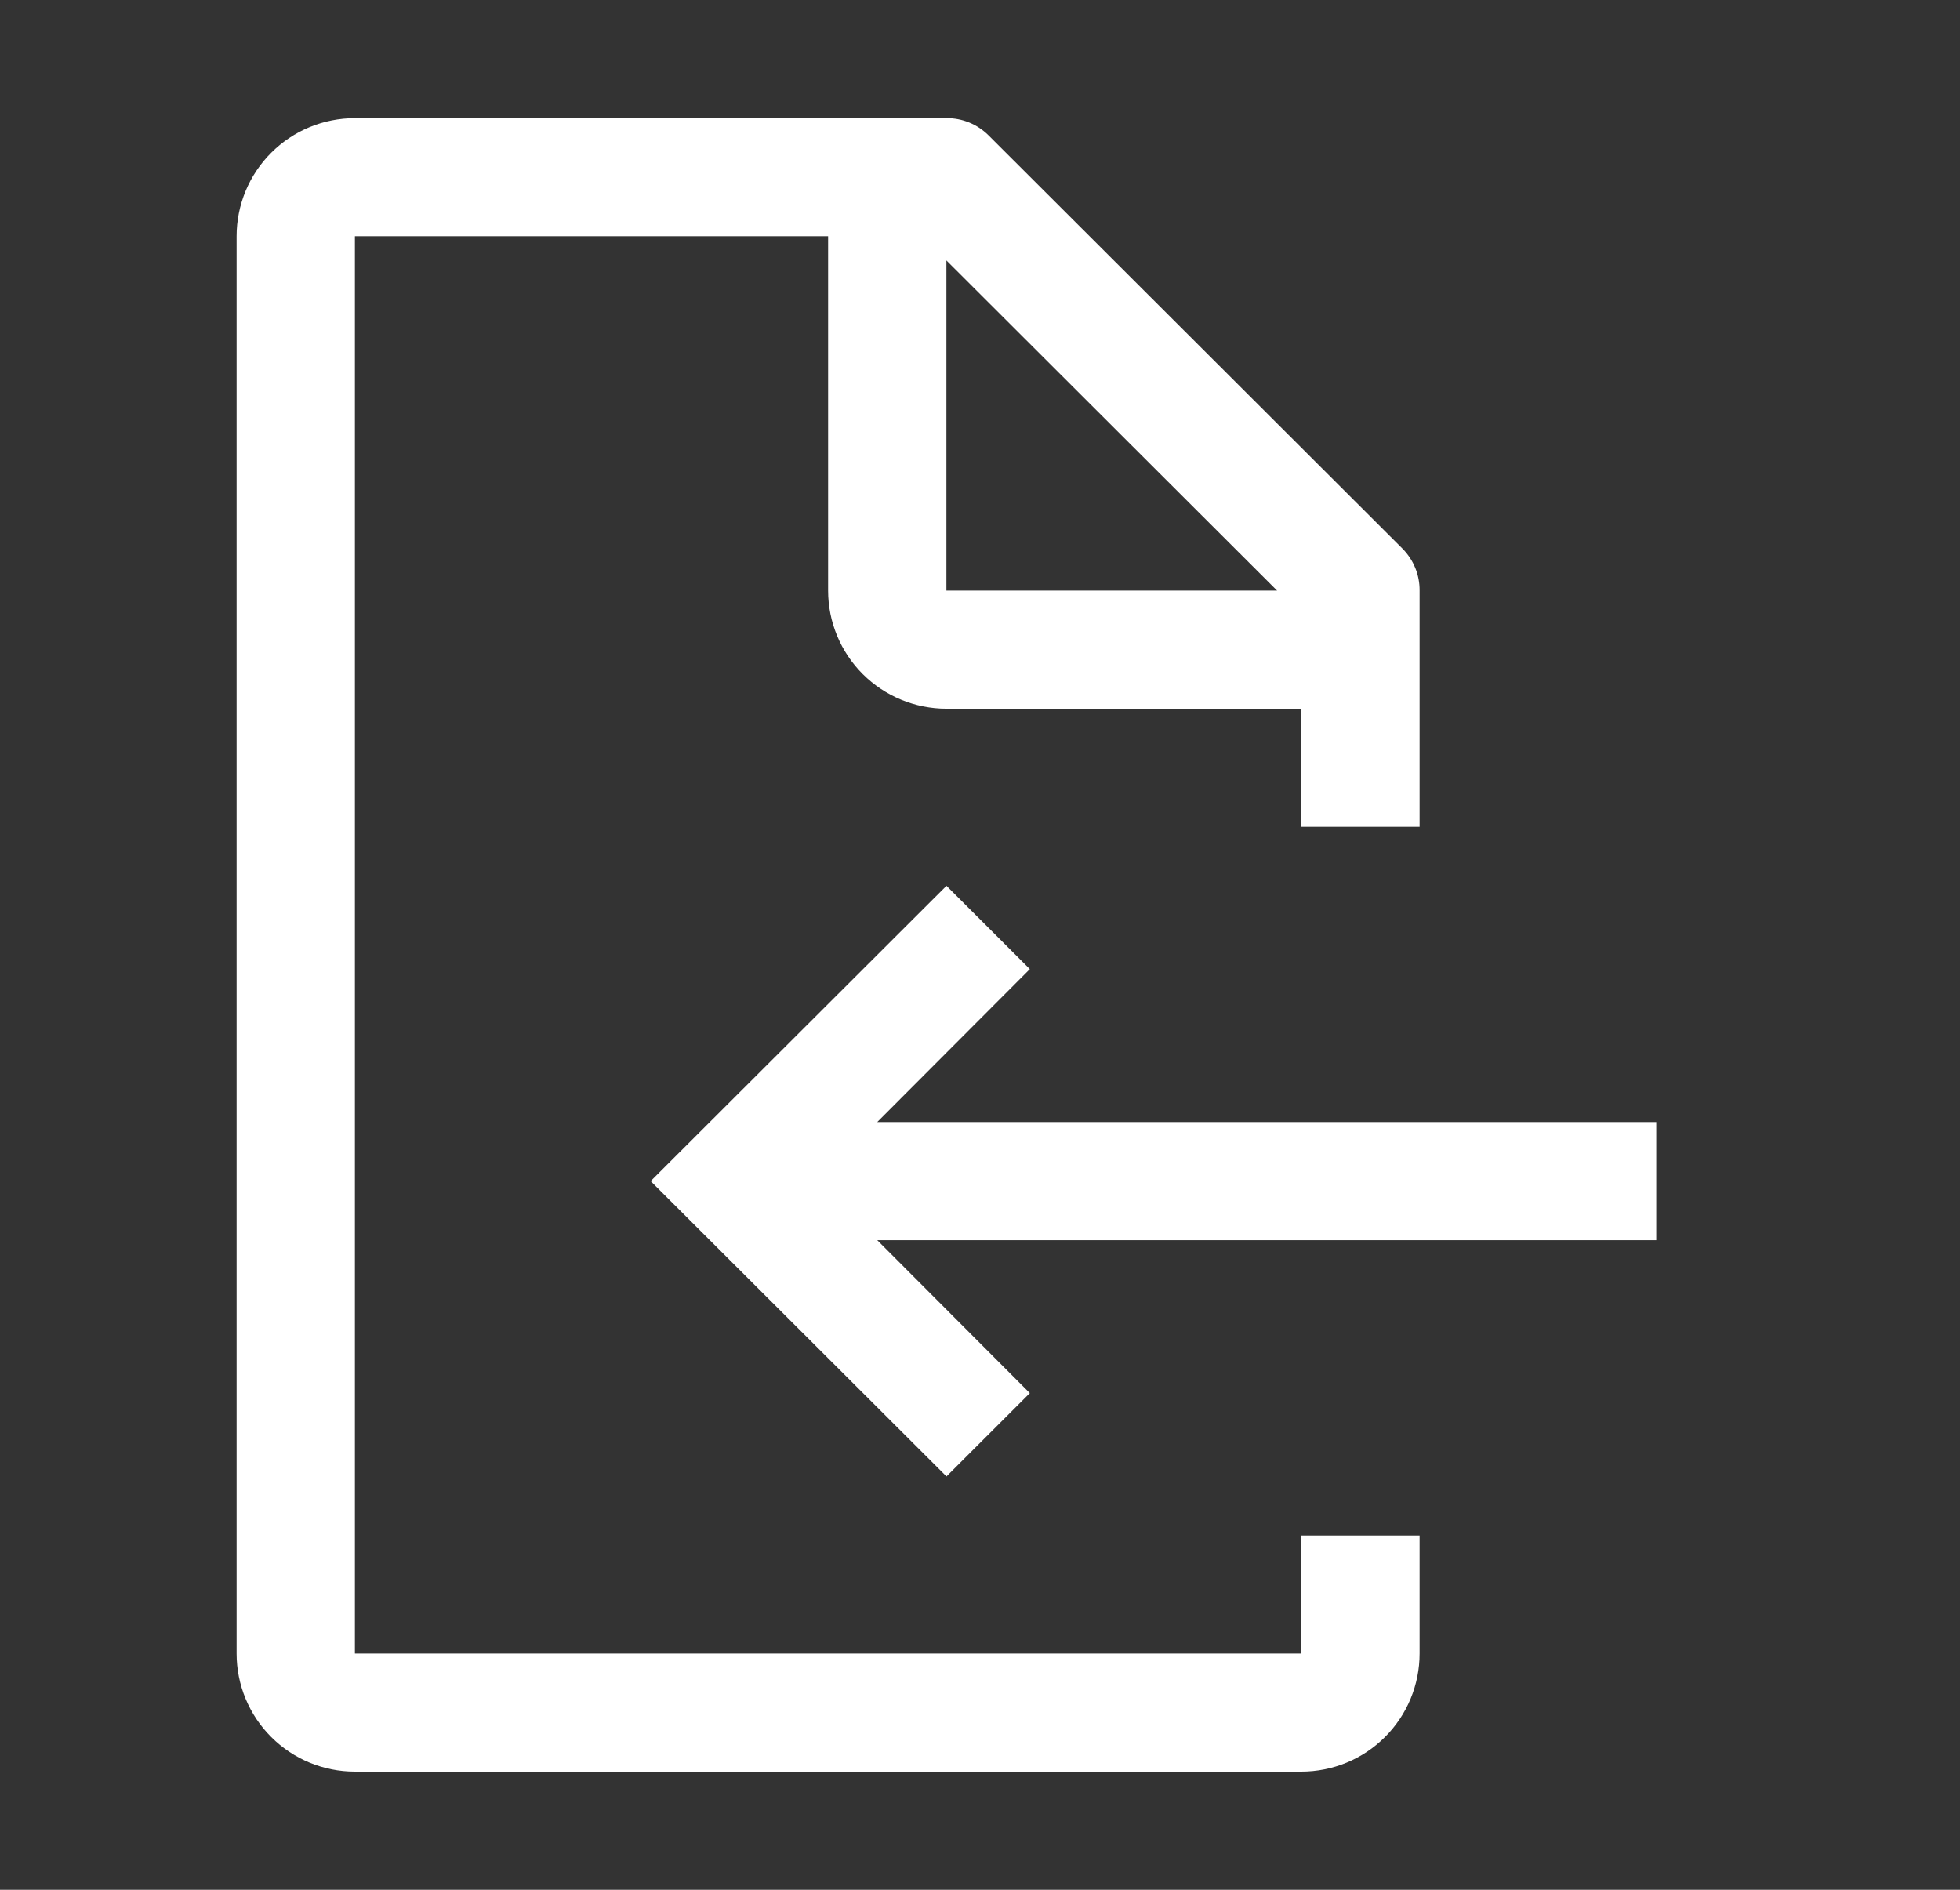 <svg width="28" height="27" viewBox="0 0 28 27" fill="none" xmlns="http://www.w3.org/2000/svg">
<rect x="0" y="0" width="28" height="27" fill="#333333" stroke="none"/>
<path d="M23.661 16.031H12.532L14.712 13.846L13.521 12.656L9.295 16.875L13.521 21.094L14.712 19.904L12.532 17.719H23.661V16.031Z" fill="white"/>
<path d="M20.28 11.812V8.438C20.281 8.326 20.26 8.216 20.218 8.114C20.176 8.011 20.114 7.917 20.035 7.838L14.12 1.932C14.041 1.854 13.948 1.792 13.845 1.75C13.742 1.708 13.632 1.687 13.52 1.688H5.07C4.622 1.688 4.192 1.865 3.875 2.182C3.558 2.498 3.38 2.927 3.38 3.375V23.625C3.38 24.073 3.558 24.502 3.875 24.818C4.192 25.135 4.622 25.312 5.07 25.312H18.59C19.039 25.312 19.468 25.135 19.785 24.818C20.102 24.502 20.28 24.073 20.28 23.625V21.938H18.59V23.625H5.07V3.375H11.83V8.438C11.83 8.885 12.008 9.314 12.325 9.631C12.642 9.947 13.072 10.125 13.52 10.125H18.59V11.812H20.28ZM13.52 8.438V3.721L18.244 8.438H13.52Z" fill="white"/>
</svg>
